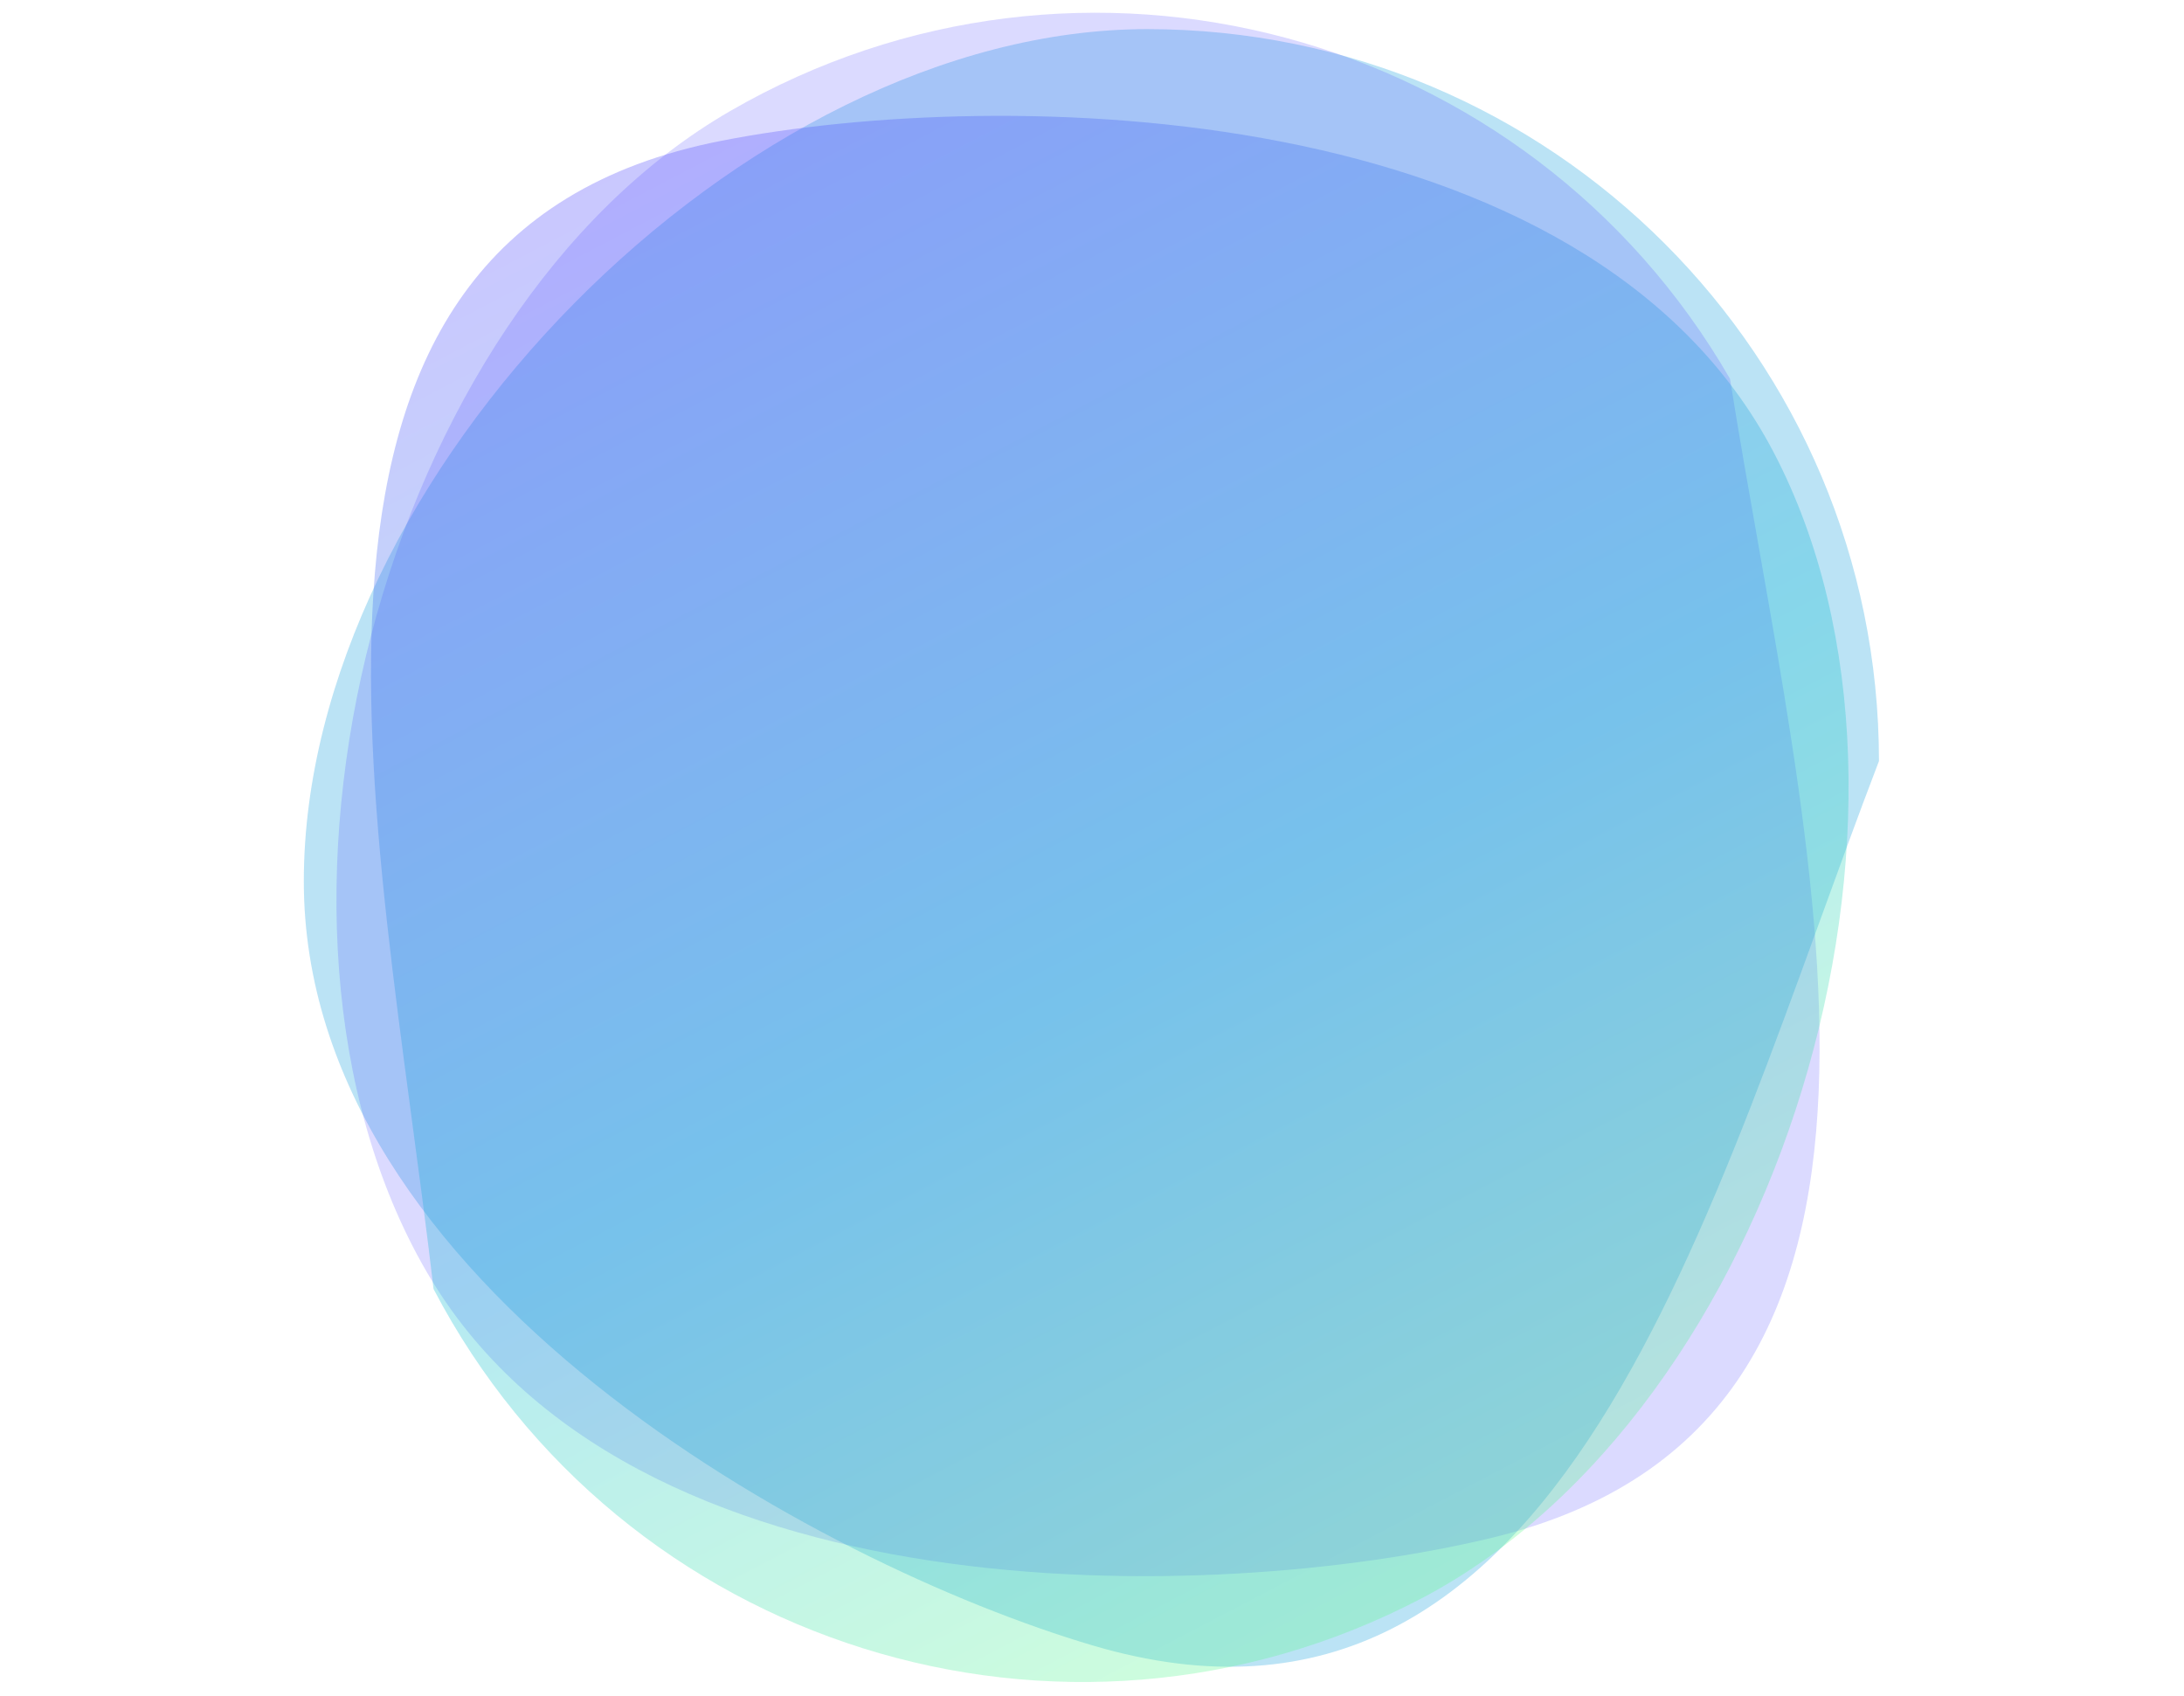 <svg width="1319" height="1024" viewBox="0 0 1319 1024" fill="none" xmlns="http://www.w3.org/2000/svg">
<path d="M1134.78 459.537C1031.61 728.683 945.786 1078.17 659.779 993.507C494.495 944.578 183.483 776.198 183.483 532.115C183.483 288.032 448.745 17.585 692.828 17.585C936.911 17.585 1134.78 215.454 1134.78 459.537Z" fill="#1CA0DE" fill-opacity="0.3"/>
<path d="M1044.82 228.741C1090.05 513.412 1190.47 858.994 900.446 928.674C732.841 968.941 379.306 978.627 257.265 767.245C135.223 555.862 229.724 189.017 441.106 66.976C652.488 -55.066 922.782 17.359 1044.82 228.741Z" fill="#4E47FF" fill-opacity="0.2"/>
<path d="M261.835 778.306C228.596 491.988 142.772 142.495 435.464 85.051C604.612 51.854 958.241 57.017 1071.3 273.335C1184.36 489.654 1074.55 852.209 858.229 965.27C641.911 1078.33 374.896 994.625 261.835 778.306Z" fill="url(#paint0_linear)" fill-opacity="0.3"/>
<defs>
<linearGradient id="paint0_linear" x1="888.093" y1="949.661" x2="430.06" y2="73.311" gradientUnits="userSpaceOnUse">
<stop stop-color="#5EFC8D"/>
<stop offset="0.432" stop-color="#0CBCD3"/>
<stop offset="0.568" stop-color="#1CA0DE"/>
<stop offset="0.651" stop-color="#268FE4"/>
<stop offset="1" stop-color="#4E47FF"/>
</linearGradient>
</defs>
</svg>
